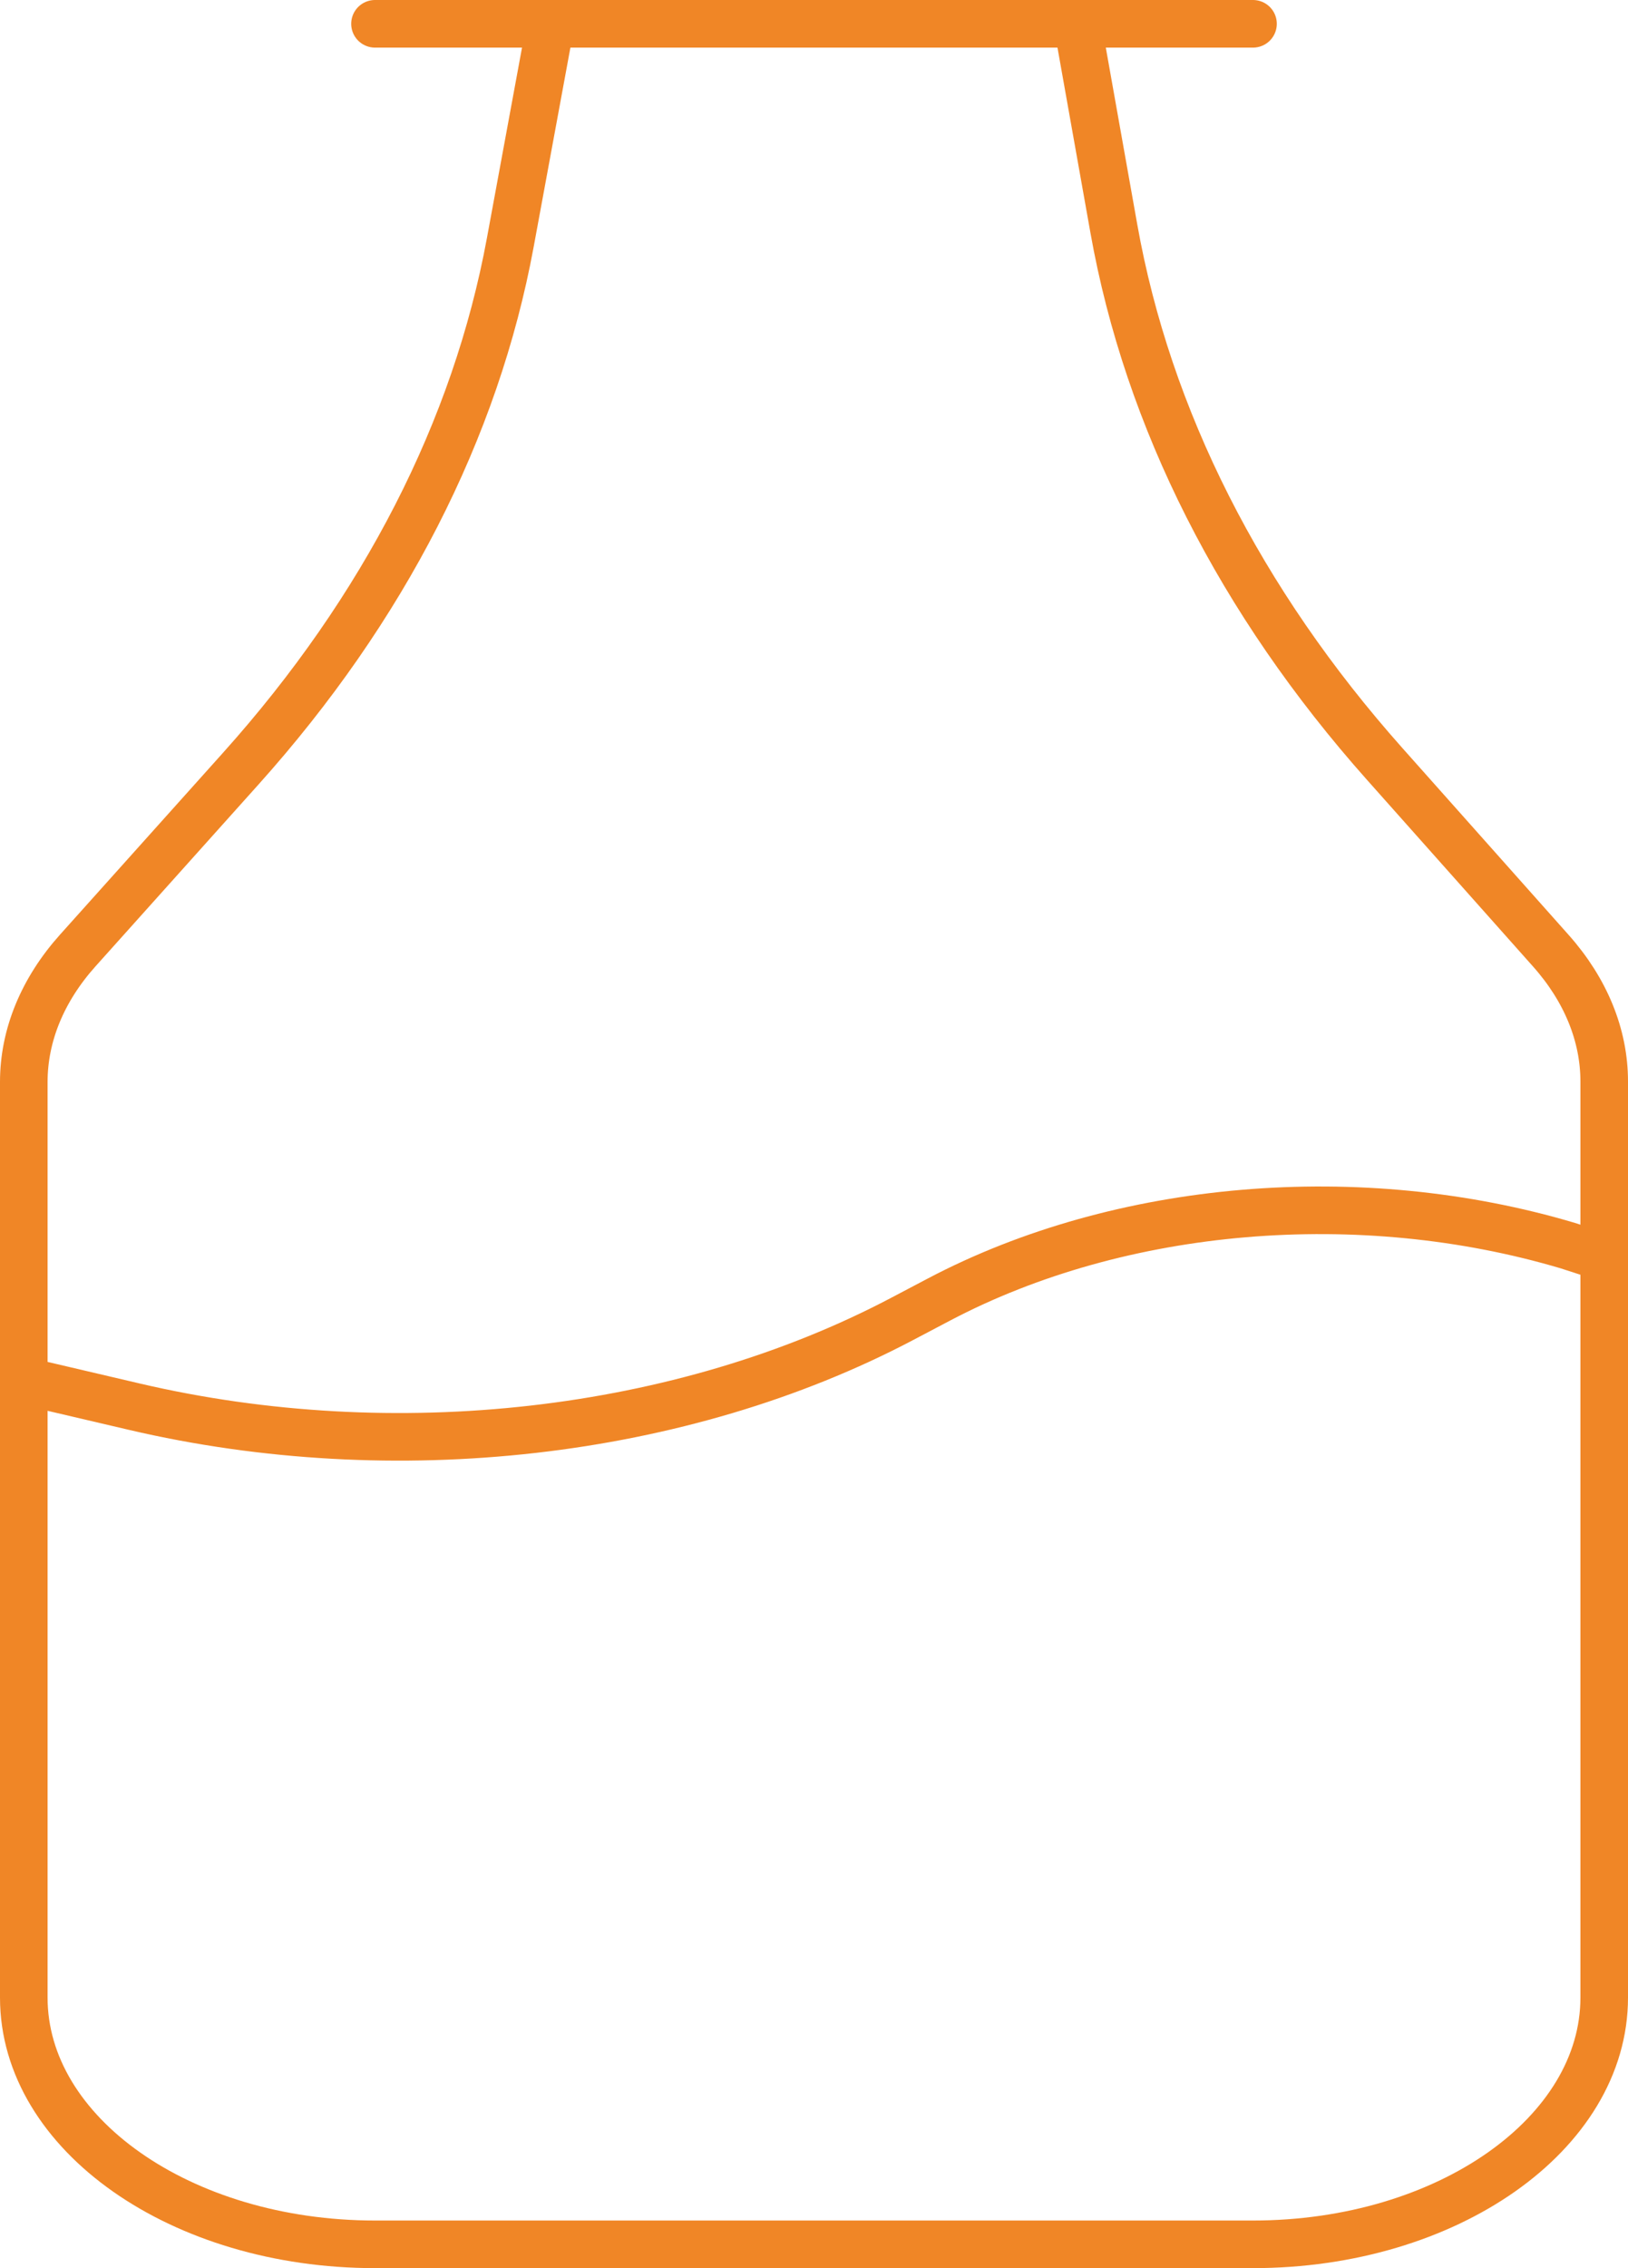 <svg width="479" height="667" viewBox="0 0 479 667" fill="none" xmlns="http://www.w3.org/2000/svg">
<path d="M110.333 7H368.667M22.89 279.502L70.875 225.993C112.955 179.069 140.002 126.281 150.144 71.288L162 7H317L327.719 67.211C337.676 123.139 364.873 176.871 407.417 224.667L456.293 279.577C466.558 291.108 472 304.433 472 318.031V587.444C472 627.516 425.736 660 368.667 660H110.333C53.264 660 7 627.516 7 587.444V318.162C7 304.481 12.509 291.079 22.89 279.502ZM7 406.056L39.462 413.653C116.206 431.615 200.617 421.997 265.333 387.917L276.243 382.172C329.739 354 400.309 348.155 461.335 366.322L472 369.778V587.444C472 627.516 425.736 660 368.667 660H110.333C53.264 660 7 627.516 7 587.444V406.056Z" stroke="#F08626" stroke-width="14" stroke-linecap="round"/>
</svg>
